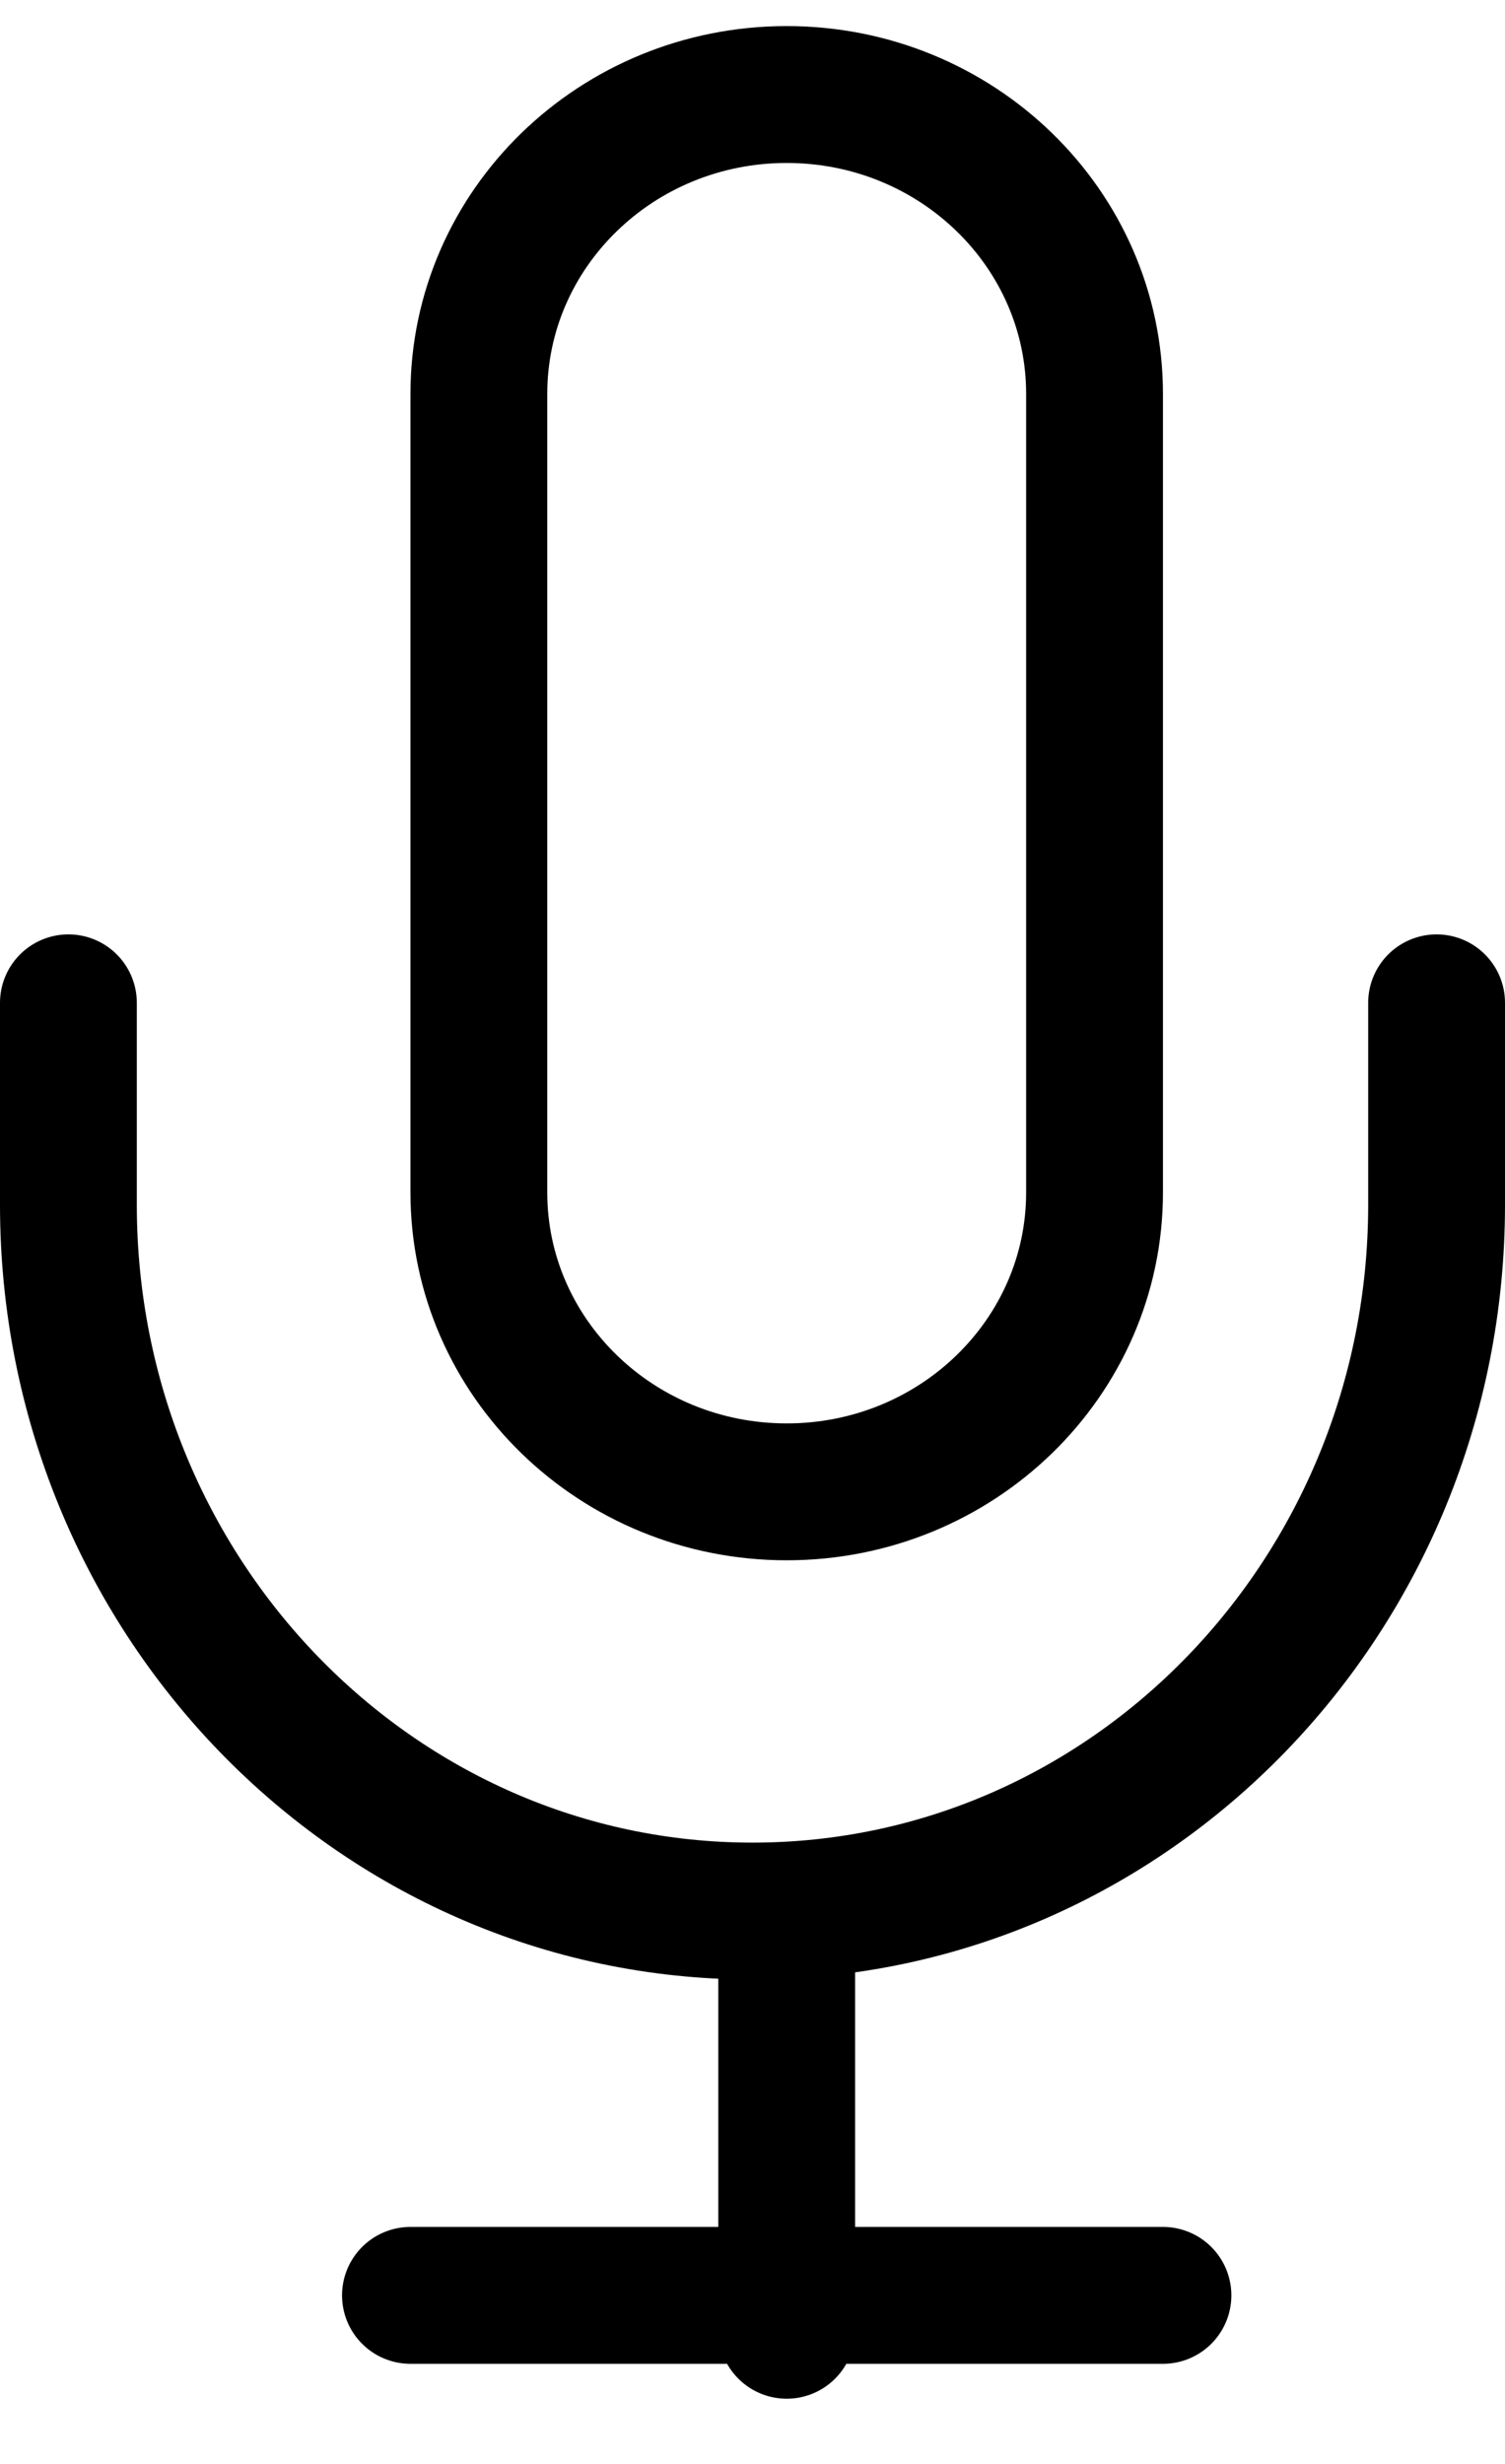 <?xml version="1.0" encoding="UTF-8"?>
<svg width="22px" height="36px" viewBox="0 0 22 36" version="1.1" xmlns="http://www.w3.org/2000/svg" xmlns:xlink="http://www.w3.org/1999/xlink">
    <!-- Generator: Sketch 57.1 (83088) - https://sketch.com -->
    <title>svg/black/icon / mic</title>
    <desc>Created with Sketch.</desc>
    <g id="**-Sticker-Sheets" stroke="none" stroke-width="1" fill="none" fill-rule="evenodd" stroke-linecap="round" stroke-linejoin="round">
        <g id="sticker-sheet--all--page-4" transform="translate(-426, -1640)" stroke="#000000" stroke-width="2">
            <g id="icon-preview-row-copy-164" transform="translate(0, 1615)">
                <g id="Icon-Row">
                    <g id="icon-/-mic" transform="translate(413, 18.214)">
                        <path d="M24.5,8.167 C22.015,8.167 20,10.125 20,12.542 L20,24.208 C20,26.625 22.015,28.583 24.5,28.583 C26.985,28.583 29,26.625 29,24.208 L29,12.542 C29,10.125 26.985,8.167 24.5,8.167 Z M34,21.438 L34,24.387 C34,30.087 29.523,34.708 24,34.708 C18.477,34.708 14,30.087 14,24.387 L14,21.438 M24.5,34.708 L24.5,40.833 M19,40.323 L30,40.323" id="Combined-Shape"></path>
                    </g>
                </g>
            </g>
        </g>
    </g>
</svg>